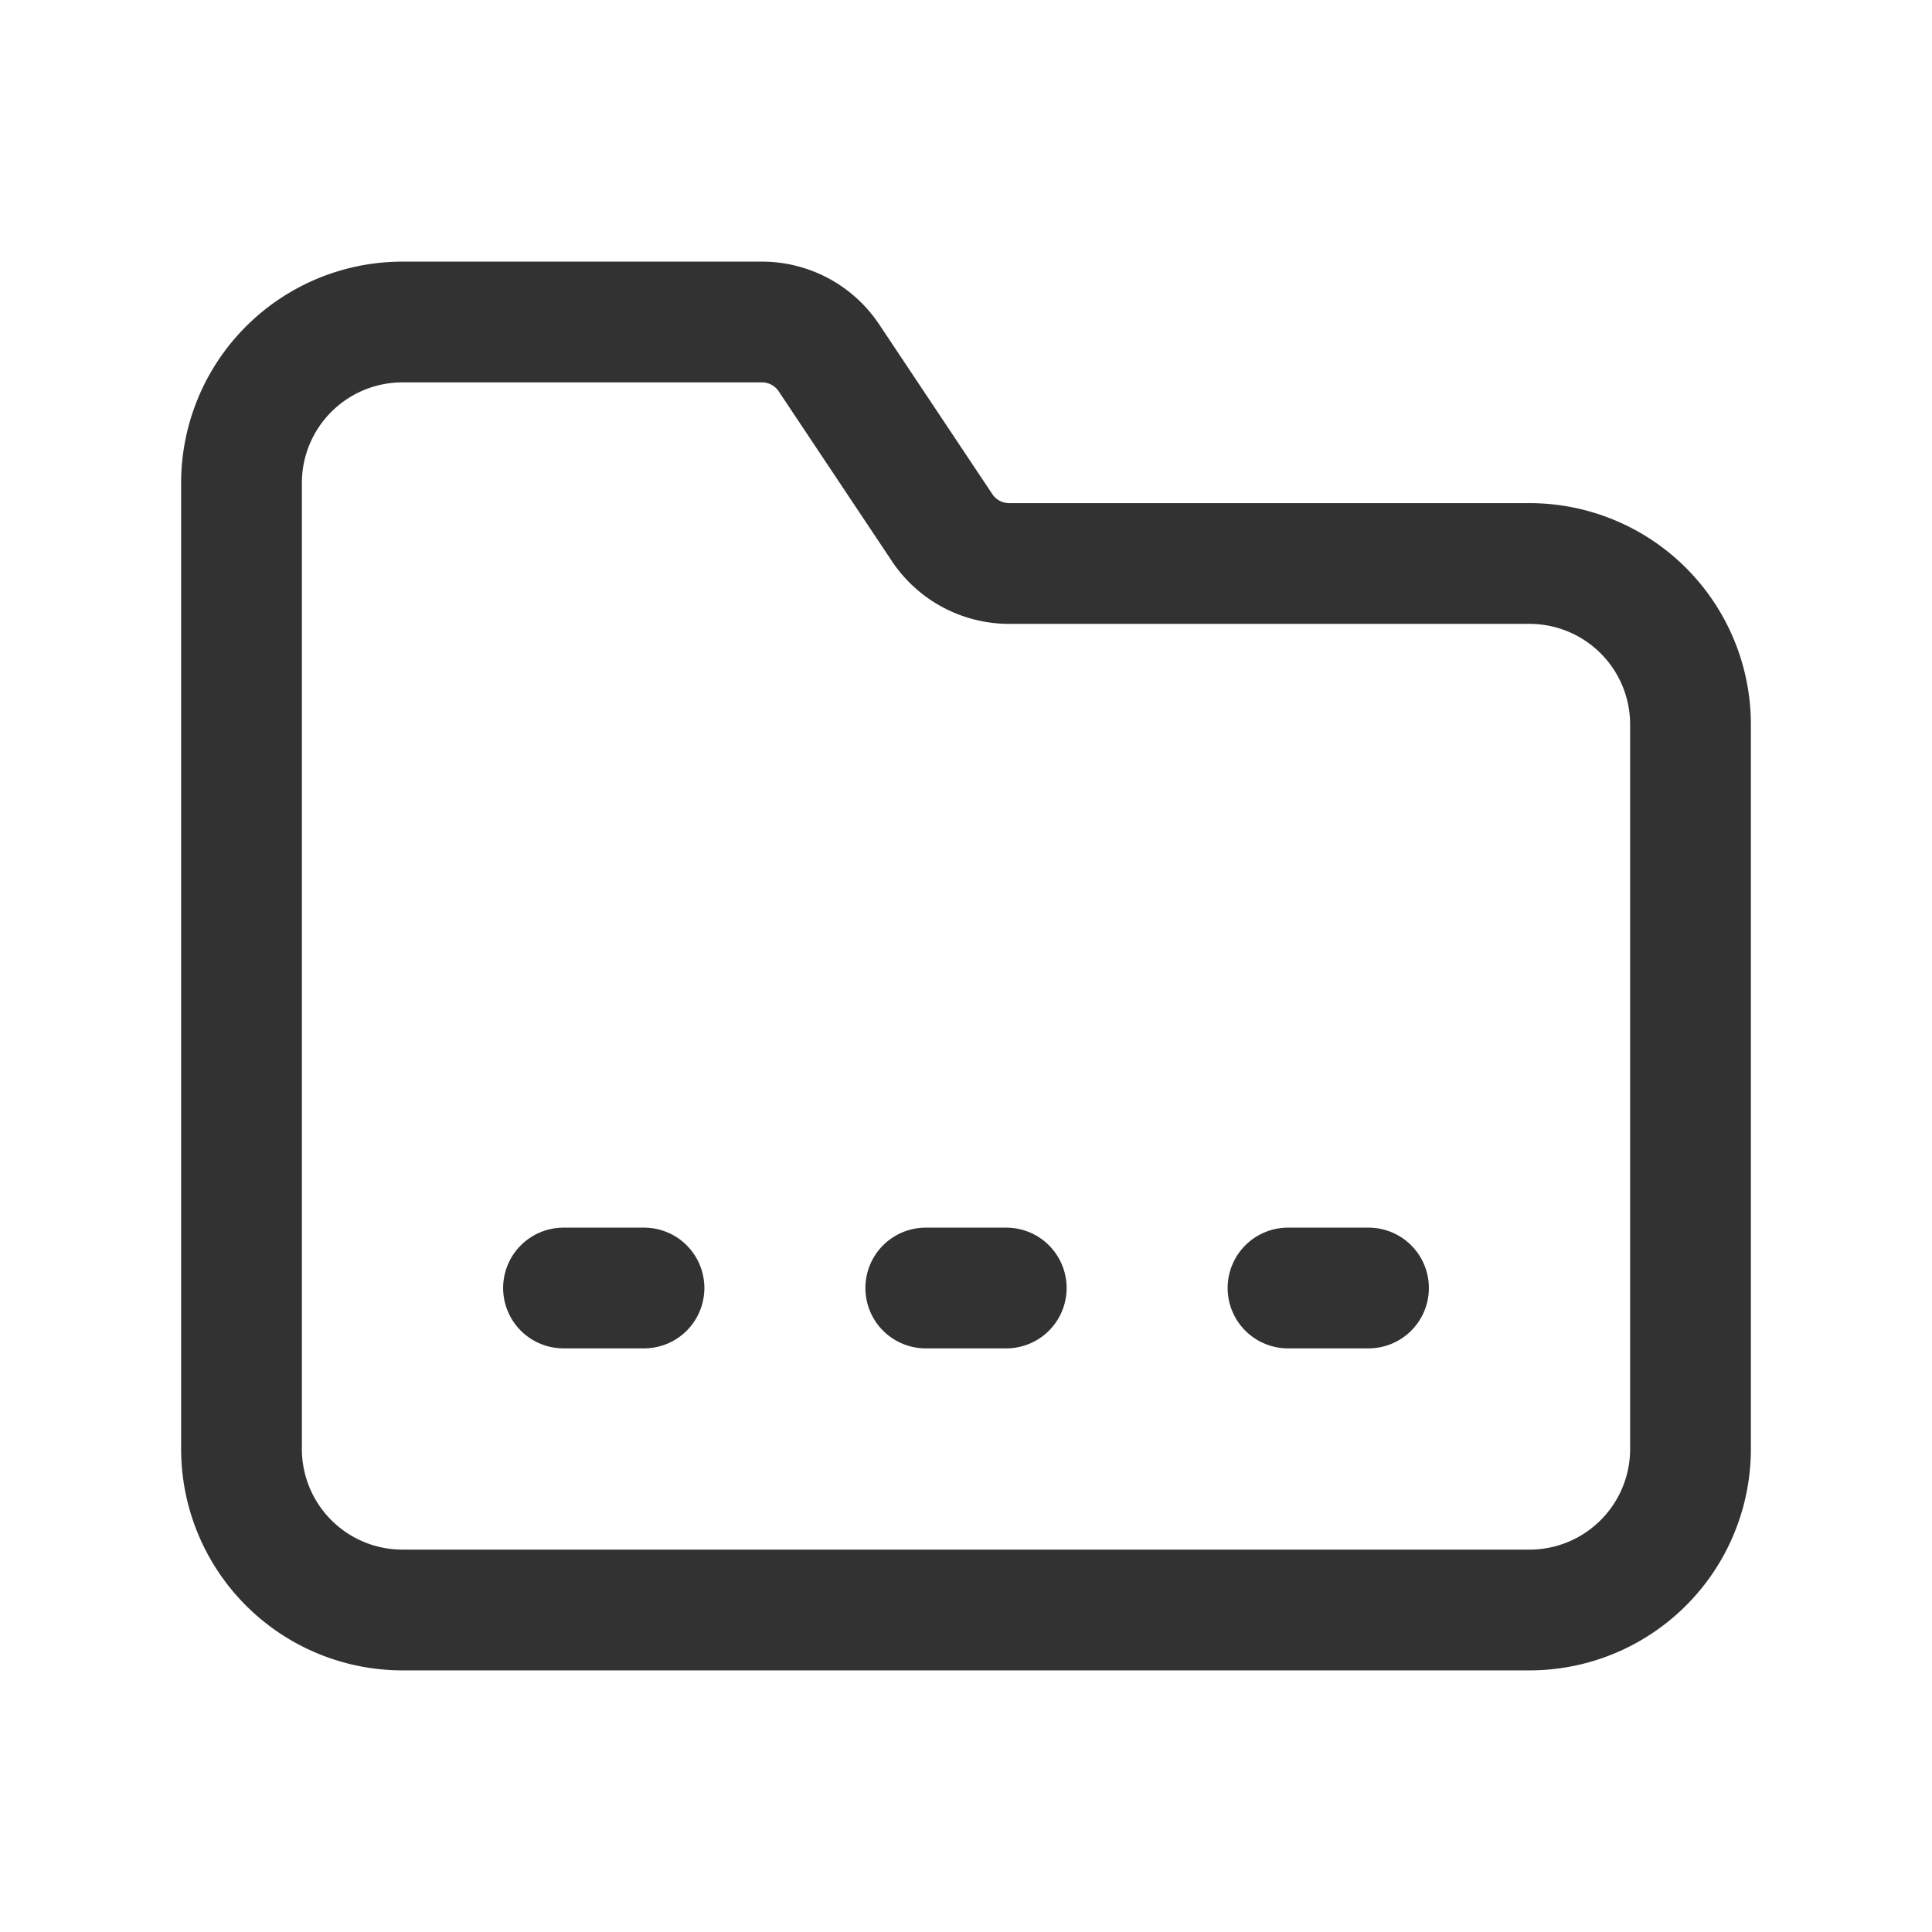 <svg xmlns="http://www.w3.org/2000/svg" viewBox="0 0 24 24"><path d="M0,0H24V24H0Z" fill="none"/><path d="M16,16h1" fill="none" stroke="#323232" stroke-linecap="round" stroke-linejoin="round" stroke-width="1.5"/><path d="M7,16H8" fill="none" stroke="#323232" stroke-linecap="round" stroke-linejoin="round" stroke-width="1.5"/><path d="M10.297,4.445l1.406,2.109A1,1,0,0,0,12.535,7H19a2,2,0,0,1,2,2v9a2,2,0,0,1-2,2H5a2,2,0,0,1-2-2V6A2,2,0,0,1,5,4H9.465A1,1,0,0,1,10.297,4.445Z" fill="none" stroke="#323232" stroke-linecap="round" stroke-linejoin="round" stroke-width="1.5"/><path d="M11.5,16h1" fill="none" stroke="#323232" stroke-linecap="round" stroke-linejoin="round" stroke-width="1.5"/></svg>